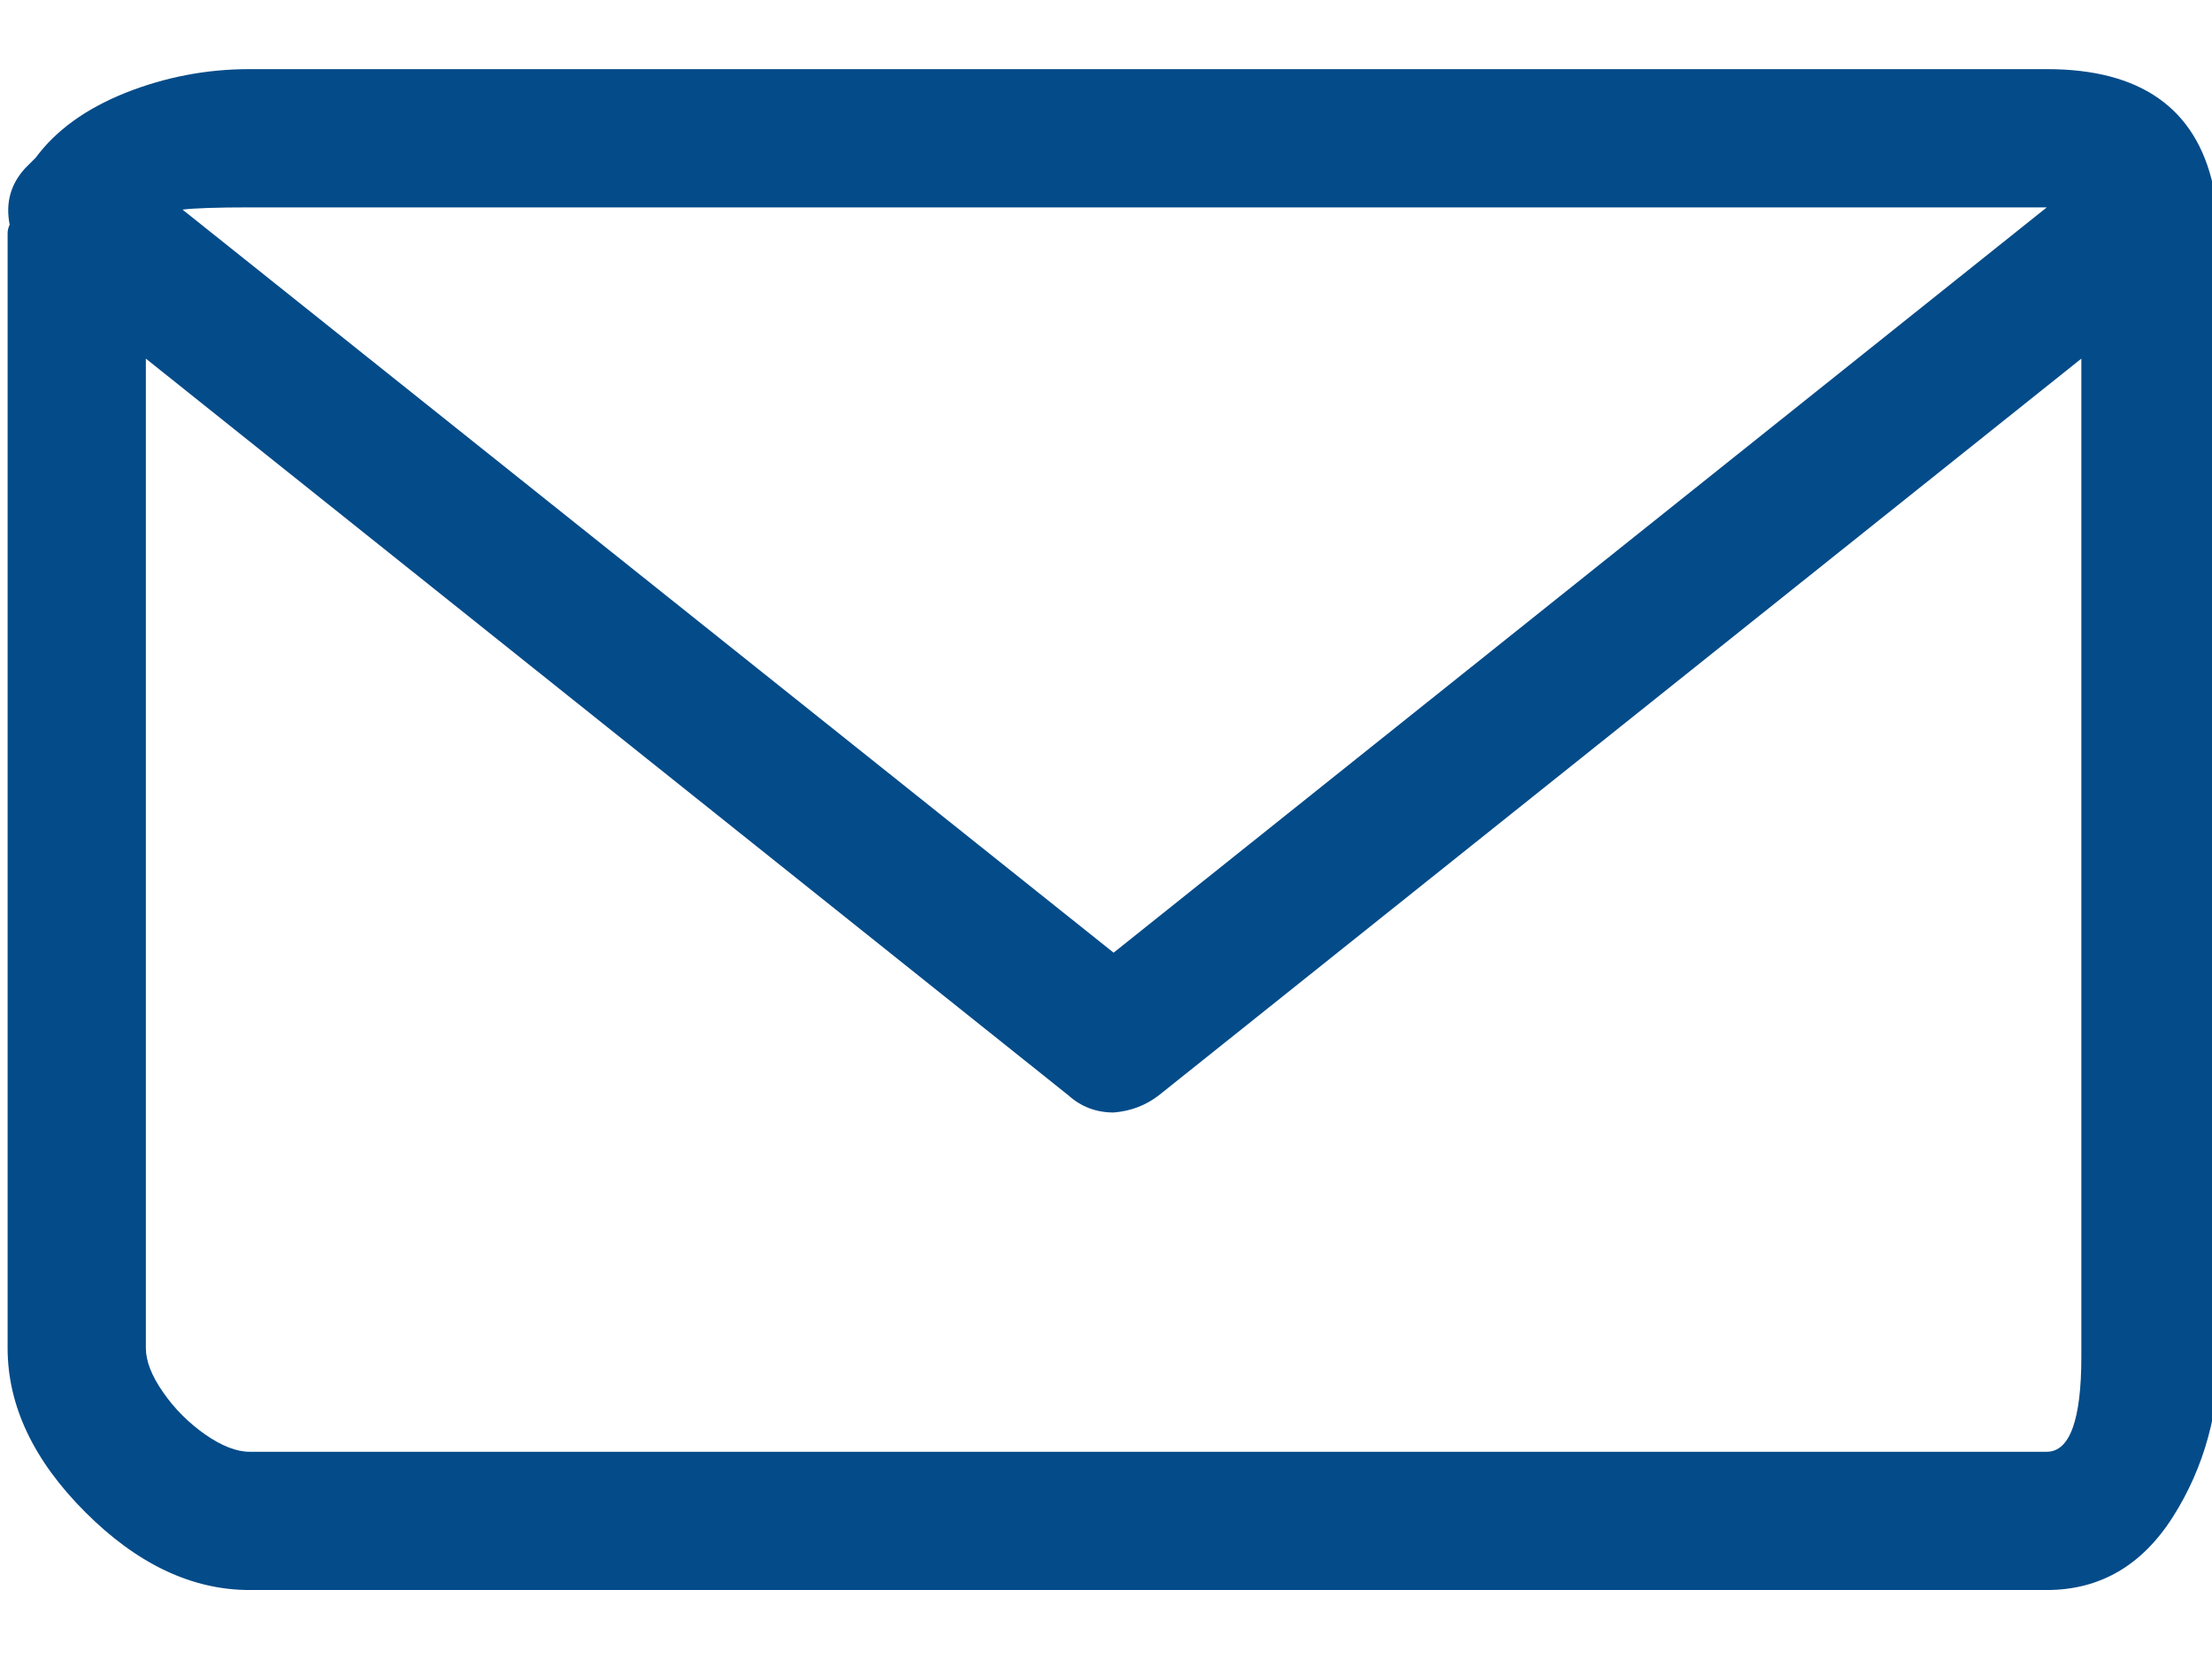 <svg width="16" height="12" viewBox="0 0 16 12" fill="none" xmlns="http://www.w3.org/2000/svg">
<path d="M16.039 1.625C16.049 1.594 16.055 1.563 16.055 1.532C16.055 1.5 16.049 1.469 16.039 1.438L16.008 1.344C15.883 0.782 15.482 0.5 14.805 0.5H1.805C1.492 0.5 1.193 0.558 0.906 0.672C0.62 0.787 0.404 0.943 0.258 1.141L0.18 1.219C0.076 1.334 0.039 1.469 0.07 1.625C0.06 1.646 0.055 1.667 0.055 1.688V9.75C0.055 10.167 0.242 10.563 0.617 10.938C0.992 11.313 1.388 11.501 1.805 11.501H14.805C15.19 11.501 15.495 11.323 15.719 10.969C15.943 10.615 16.055 10.209 16.055 9.75V1.665L16.039 1.625ZM1.805 1.5H14.805L8.055 6.891L1.32 1.516C1.404 1.506 1.565 1.5 1.805 1.5ZM14.805 10.501H1.805C1.711 10.501 1.604 10.459 1.484 10.376C1.365 10.292 1.263 10.191 1.18 10.071C1.096 9.951 1.055 9.844 1.055 9.75V2.594L7.727 7.922C7.82 8.006 7.93 8.047 8.055 8.047C8.18 8.037 8.289 7.995 8.383 7.922L15.055 2.594V9.813C15.055 10.271 14.971 10.501 14.805 10.501Z" fill="#044B89"/>
</svg>
